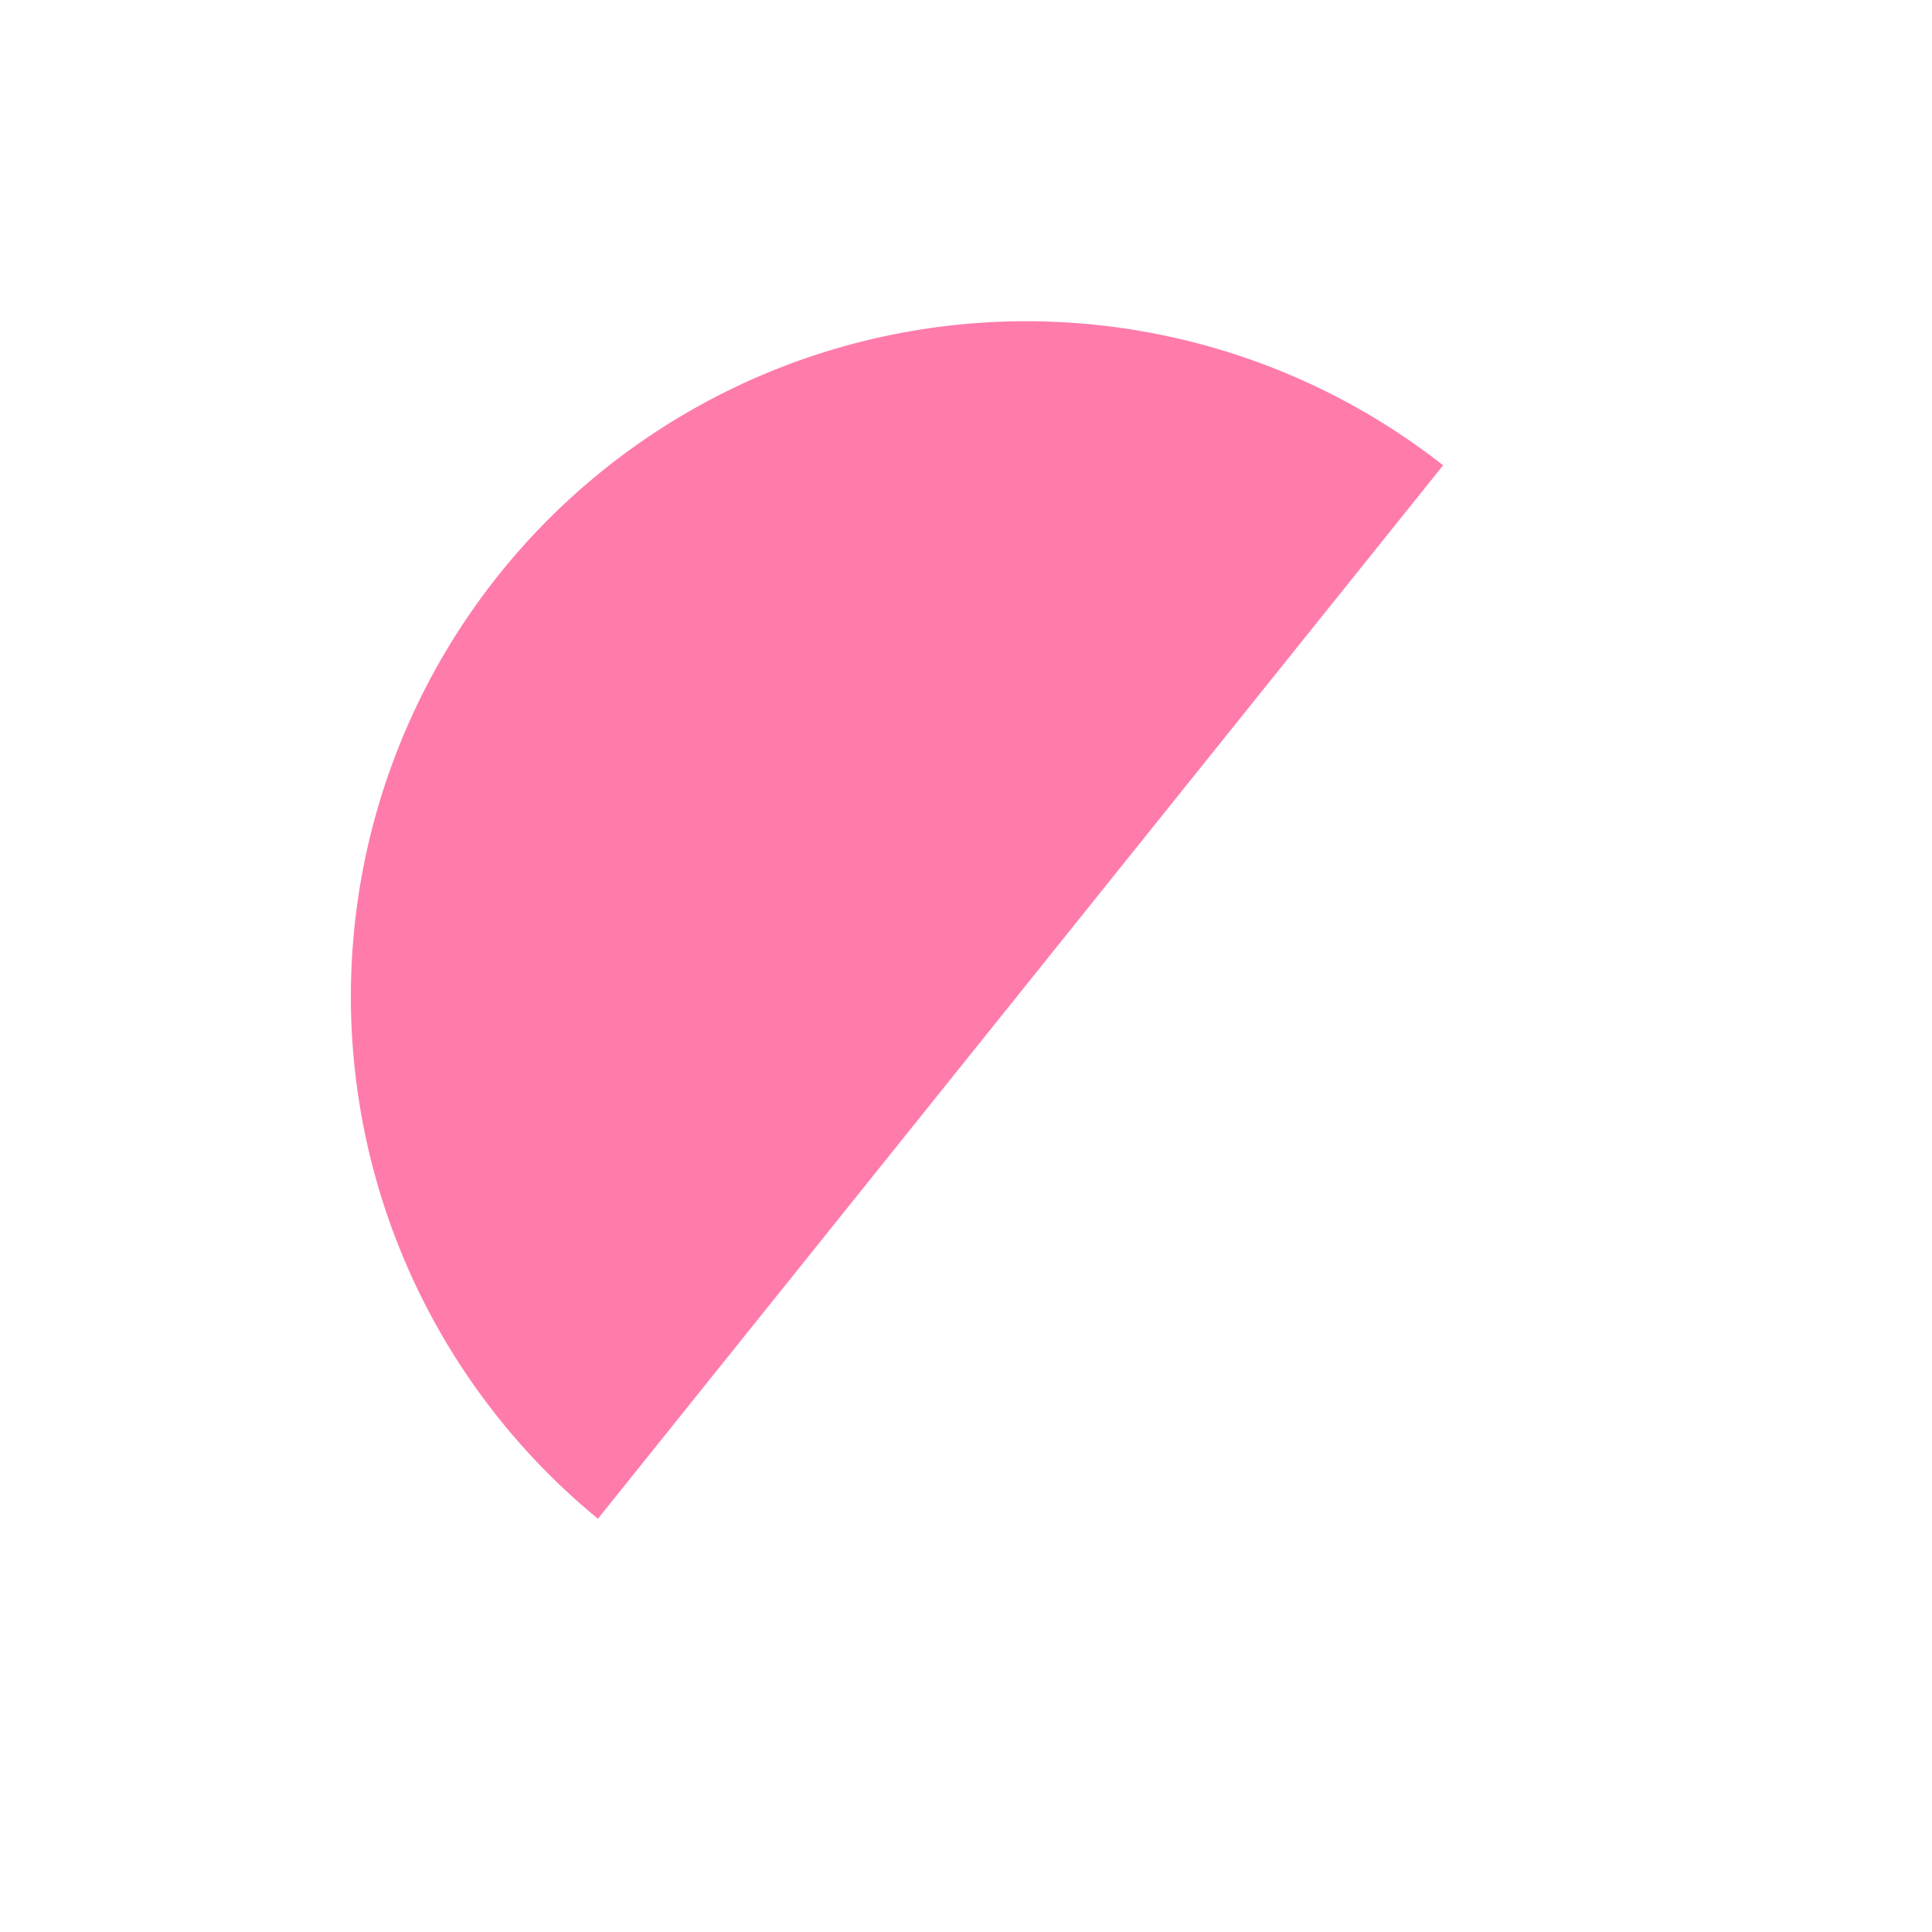 <svg xmlns="http://www.w3.org/2000/svg" viewBox="0 0 150.02 150.02">
    <defs>
        <style>
            .cls-1 {
                fill: #ff7bac;
            }

        </style>
    </defs>
    <g id="Layer_1" data-name="Layer 1">
        <path class="cls-1" d="M46.43,117.93a52.44,52.44,0,0,1,65.63-81.8" />
    </g>
</svg>
